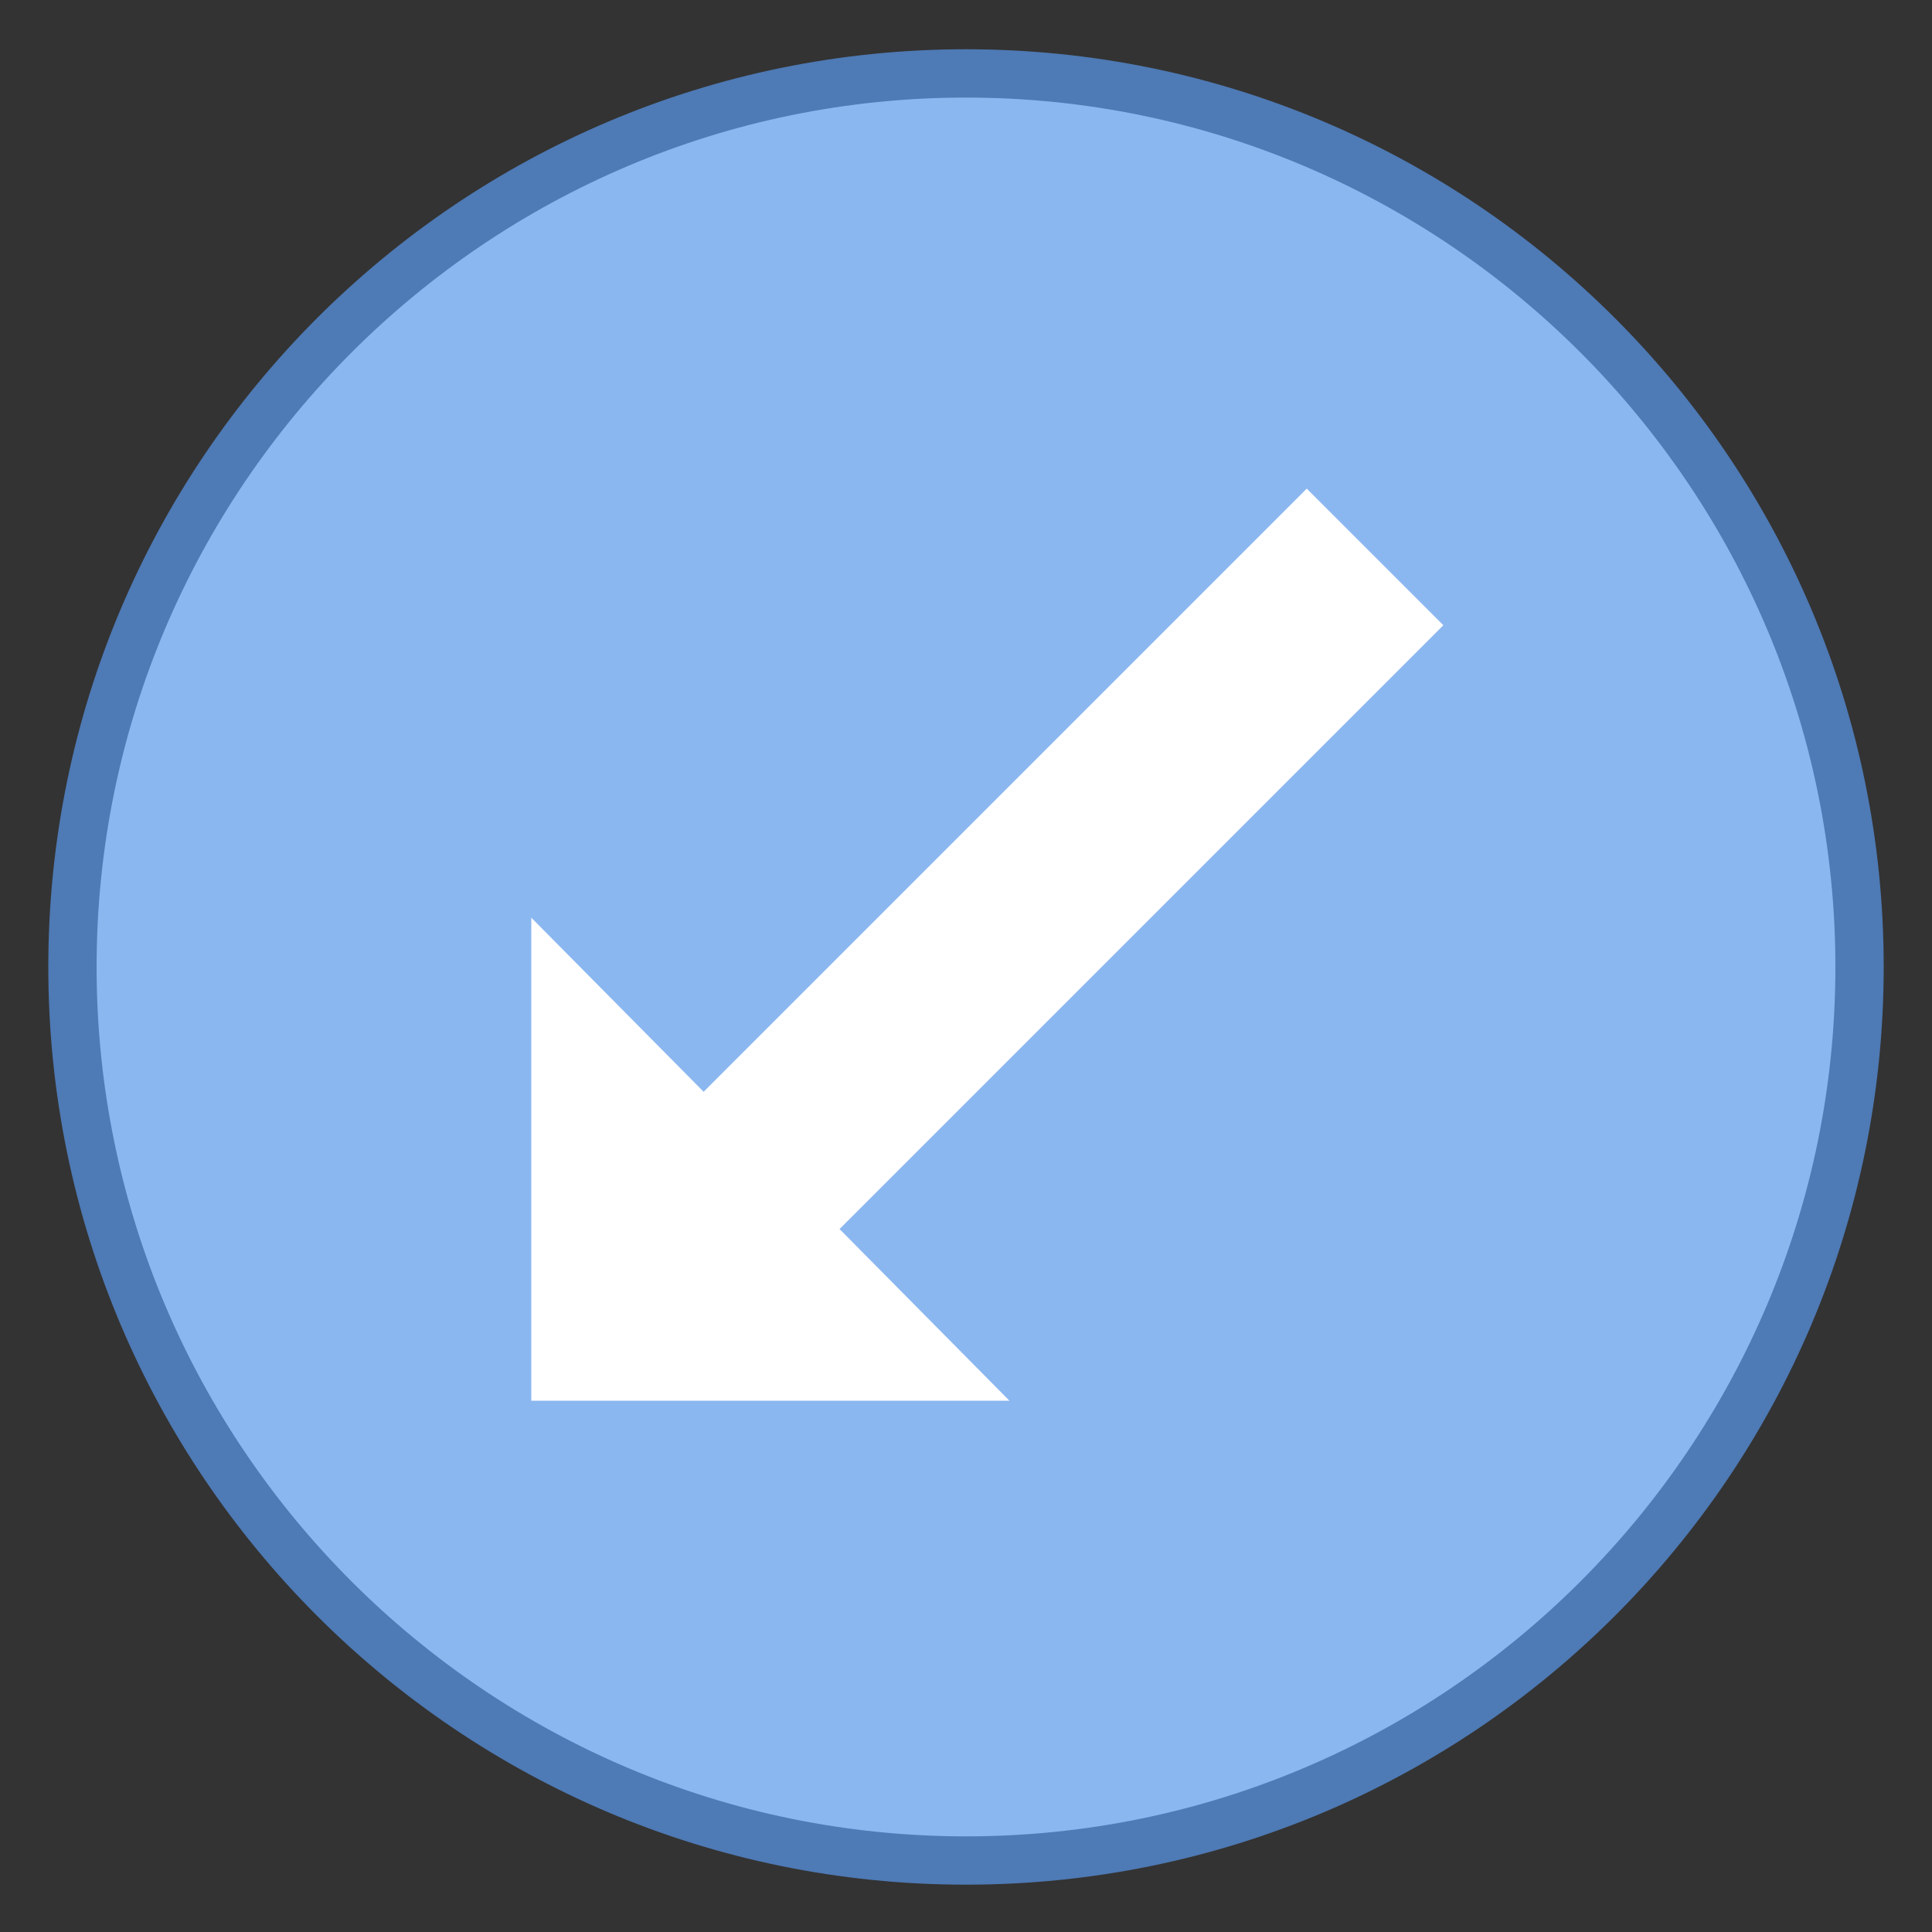 <svg viewBox="0 0 40 40" xmlns="http://www.w3.org/2000/svg"><rect x="0" y="0" width="40" height="40" fill="#333333" stroke="none"/><path d="M20 38.52c-10.201 0-18.5-8.299-18.5-18.5S9.799 1.52 20 1.52s18.5 8.299 18.5 18.5-8.299 18.5-18.5 18.5z" fill="#8bb7f0"></path><path d="M20 2.02c9.925 0 18 8.075 18 18s-8.075 18-18 18-18-8.075-18-18 8.075-18 18-18m0-1c-10.493 0-19 8.507-19 19s8.507 19 19 19 19-8.507 19-19-8.507-19-19-19z" fill="#4e7ab5"></path><g><path fill="#fff" d="M29.883 12.945l-2.828-2.828-12.487 12.487L11 19v10h9.899l-3.517-3.554z"></path></g></svg>